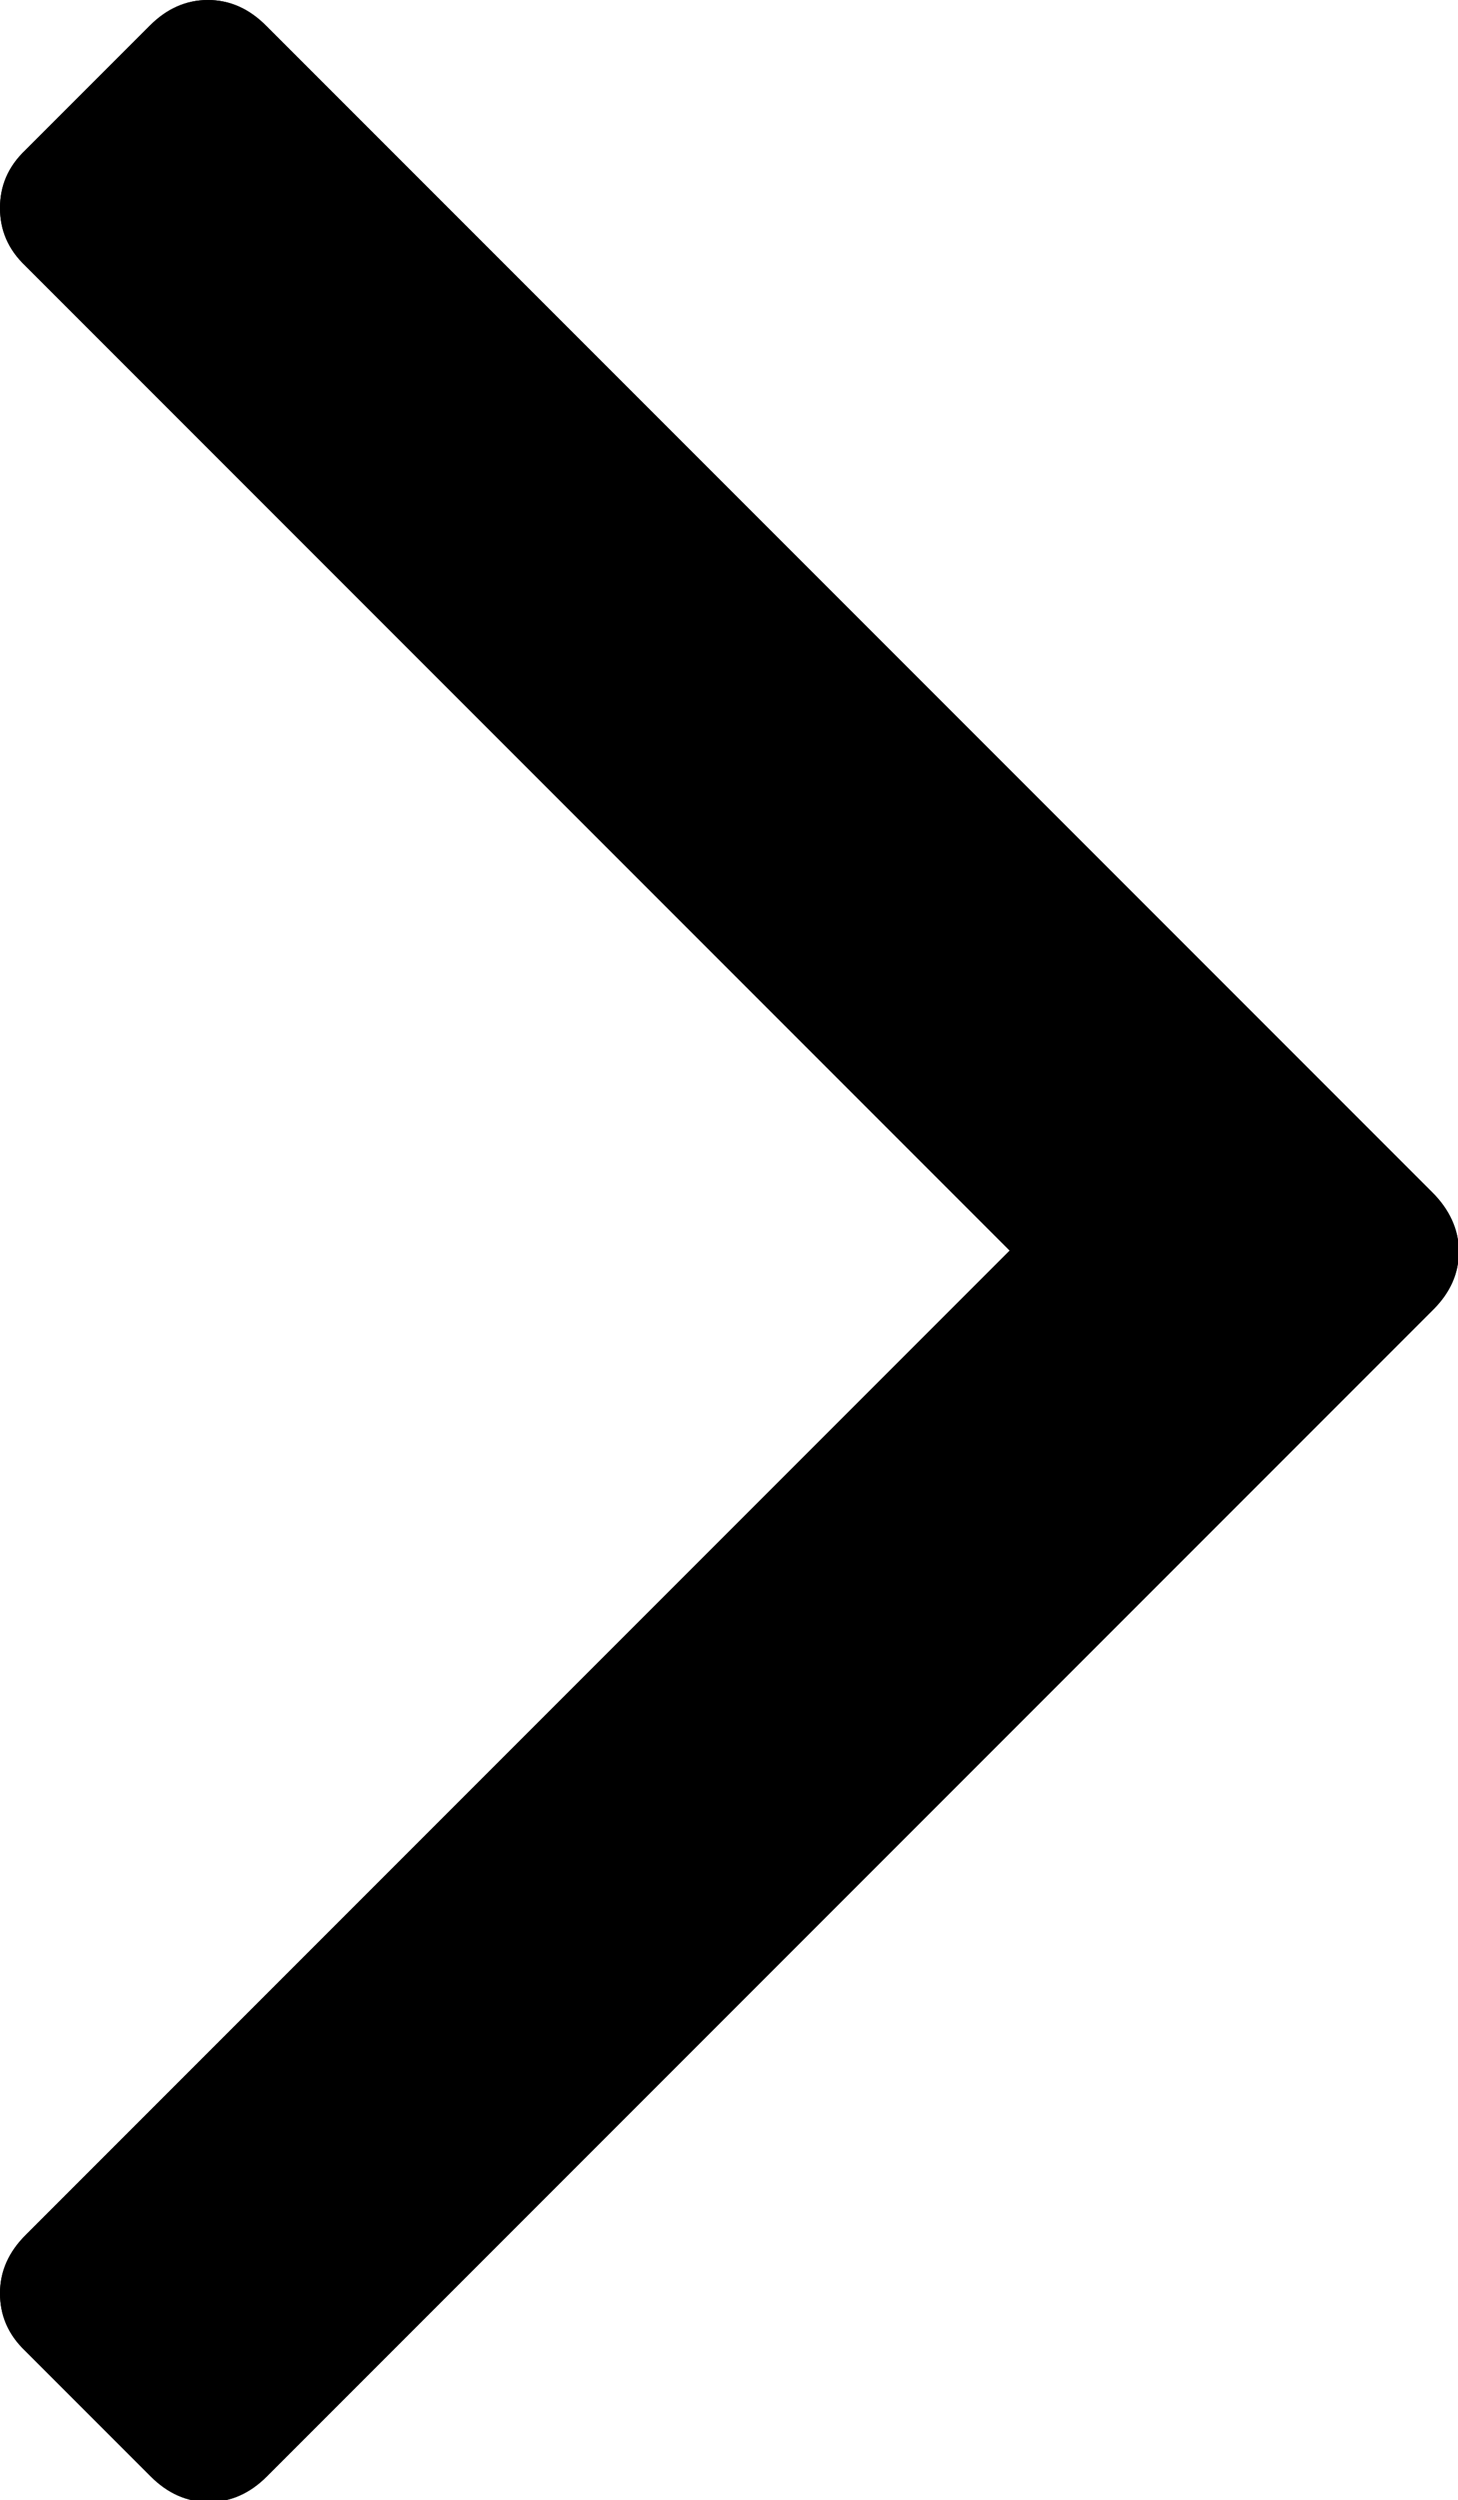 <?xml version="1.0" encoding="utf-8"?>
<!-- Generator: Adobe Illustrator 23.0.3, SVG Export Plug-In . SVG Version: 6.00 Build 0)  -->
<svg version="1.1" id="Capa_1" xmlns="http://www.w3.org/2000/svg" xmlns:xlink="http://www.w3.org/1999/xlink" x="0px" y="0px"
	 viewBox="0 0 166.2 284.9" style="enable-background:new 0 0 166.2 284.9;" xml:space="preserve">
<g>
	<path d="M163.3,135.9l-133-133C28.4,1,26.2,0,23.7,0c-2.5,0-4.7,1-6.6,2.9L2.9,17.1C0.9,19,0,21.2,0,23.7s0.9,4.7,2.9,6.6
		l112.2,112.2L2.9,254.7c-1.9,1.9-2.9,4.1-2.9,6.6c0,2.5,0.9,4.7,2.9,6.6l14.3,14.3c1.9,1.9,4.1,2.9,6.6,2.9c2.5,0,4.7-1,6.6-2.9
		l133-133c1.9-1.9,2.9-4.1,2.9-6.6S165.2,137.8,163.3,135.9z"/>
	<path d="M163.3,135.9l-133-133C28.4,1,26.2,0,23.7,0c-2.5,0-4.7,1-6.6,2.9L2.9,17.1C0.9,19,0,21.2,0,23.7s0.9,4.7,2.9,6.6
		l112.2,112.2L2.9,254.7c-1.9,1.9-2.9,4.1-2.9,6.6c0,2.5,0.9,4.7,2.9,6.6l14.3,14.3c1.9,1.9,4.1,2.9,6.6,2.9c2.5,0,4.7-1,6.6-2.9
		l133-133c1.9-1.9,2.9-4.1,2.9-6.6S165.2,137.8,163.3,135.9z"/>
</g>
</svg>
